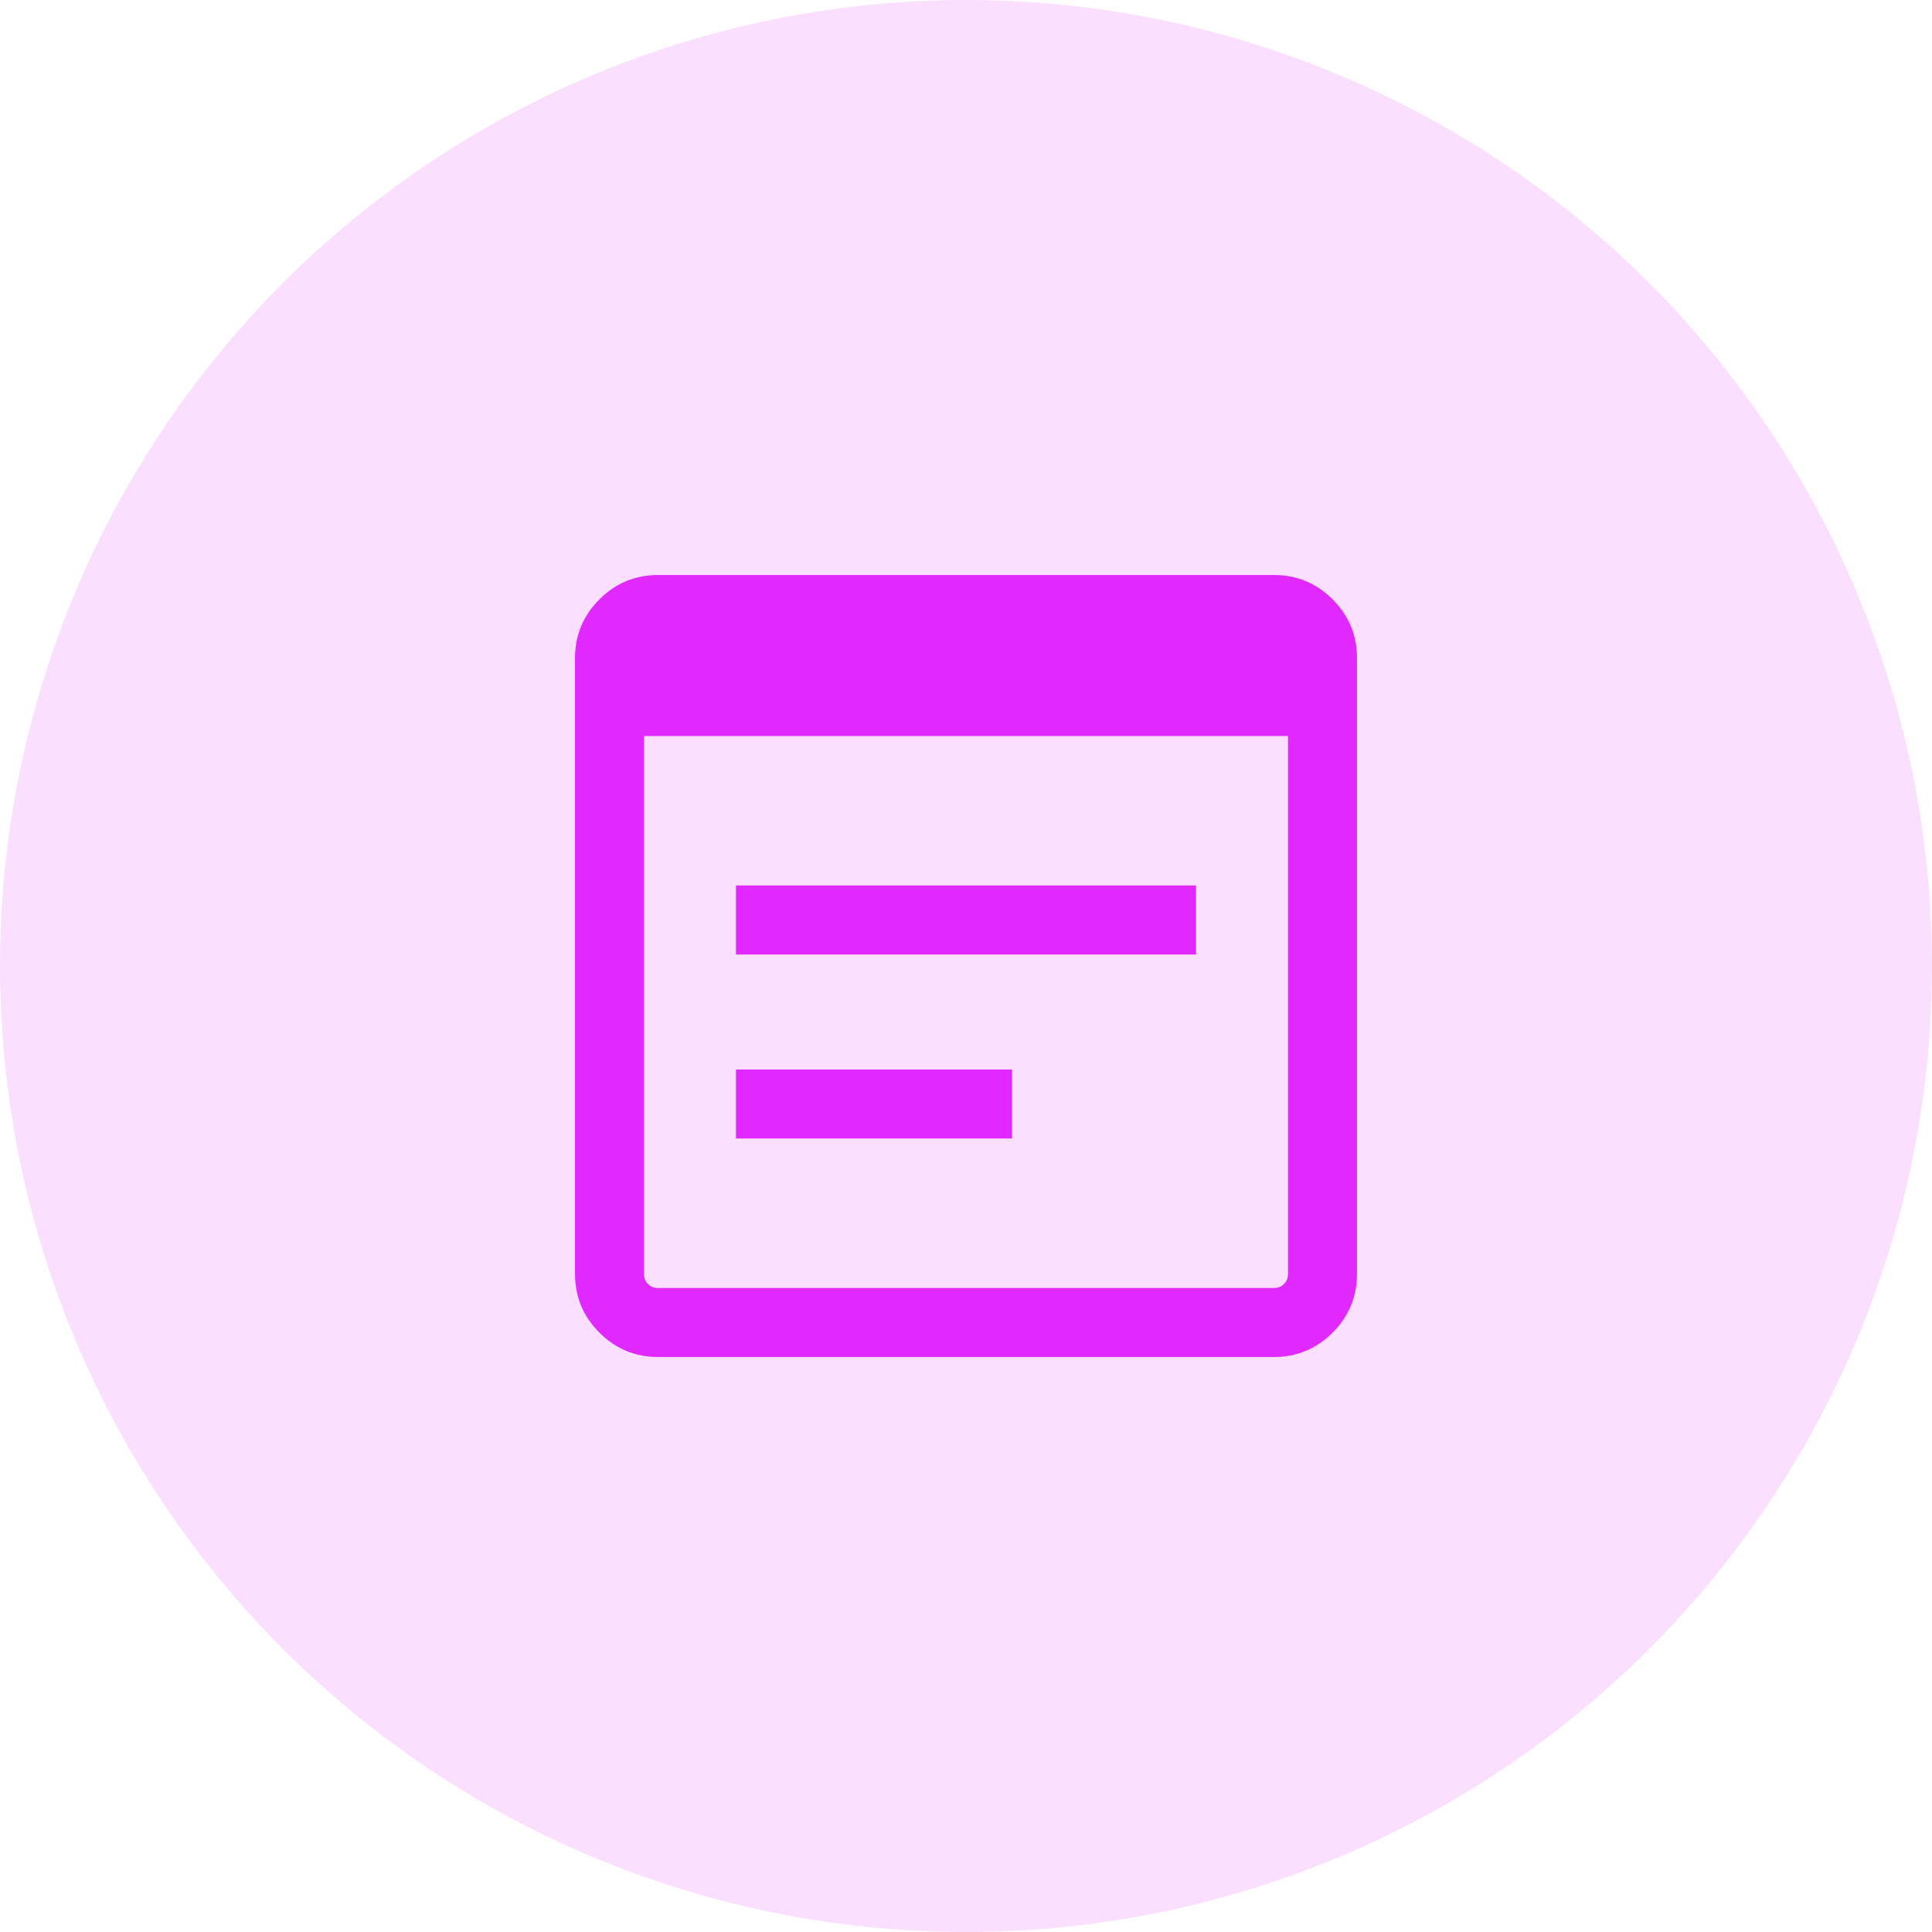 <svg width="42" height="42" viewBox="0 0 42 42" fill="none" xmlns="http://www.w3.org/2000/svg">
<circle cx="21" cy="21" r="21" fill="#FAE0FE"/>
<path d="M14.308 29.5C13.809 29.5 13.383 29.323 13.03 28.97C12.677 28.617 12.5 28.191 12.5 27.692V14.308C12.5 13.809 12.677 13.383 13.03 13.03C13.383 12.677 13.809 12.5 14.308 12.5H27.692C28.191 12.5 28.617 12.677 28.97 13.03C29.323 13.383 29.5 13.809 29.5 14.308V27.692C29.5 28.191 29.323 28.617 28.97 28.97C28.617 29.323 28.191 29.5 27.692 29.5H14.308ZM14.308 28H27.692C27.782 28 27.856 27.971 27.913 27.913C27.971 27.856 28 27.782 28 27.692V16H14V27.692C14 27.782 14.029 27.856 14.086 27.913C14.144 27.971 14.218 28 14.308 28ZM16 20.75V19.25H26V20.75H16ZM16 24.75V23.25H22V24.75H16Z" fill="#E129FF"/>
</svg>
